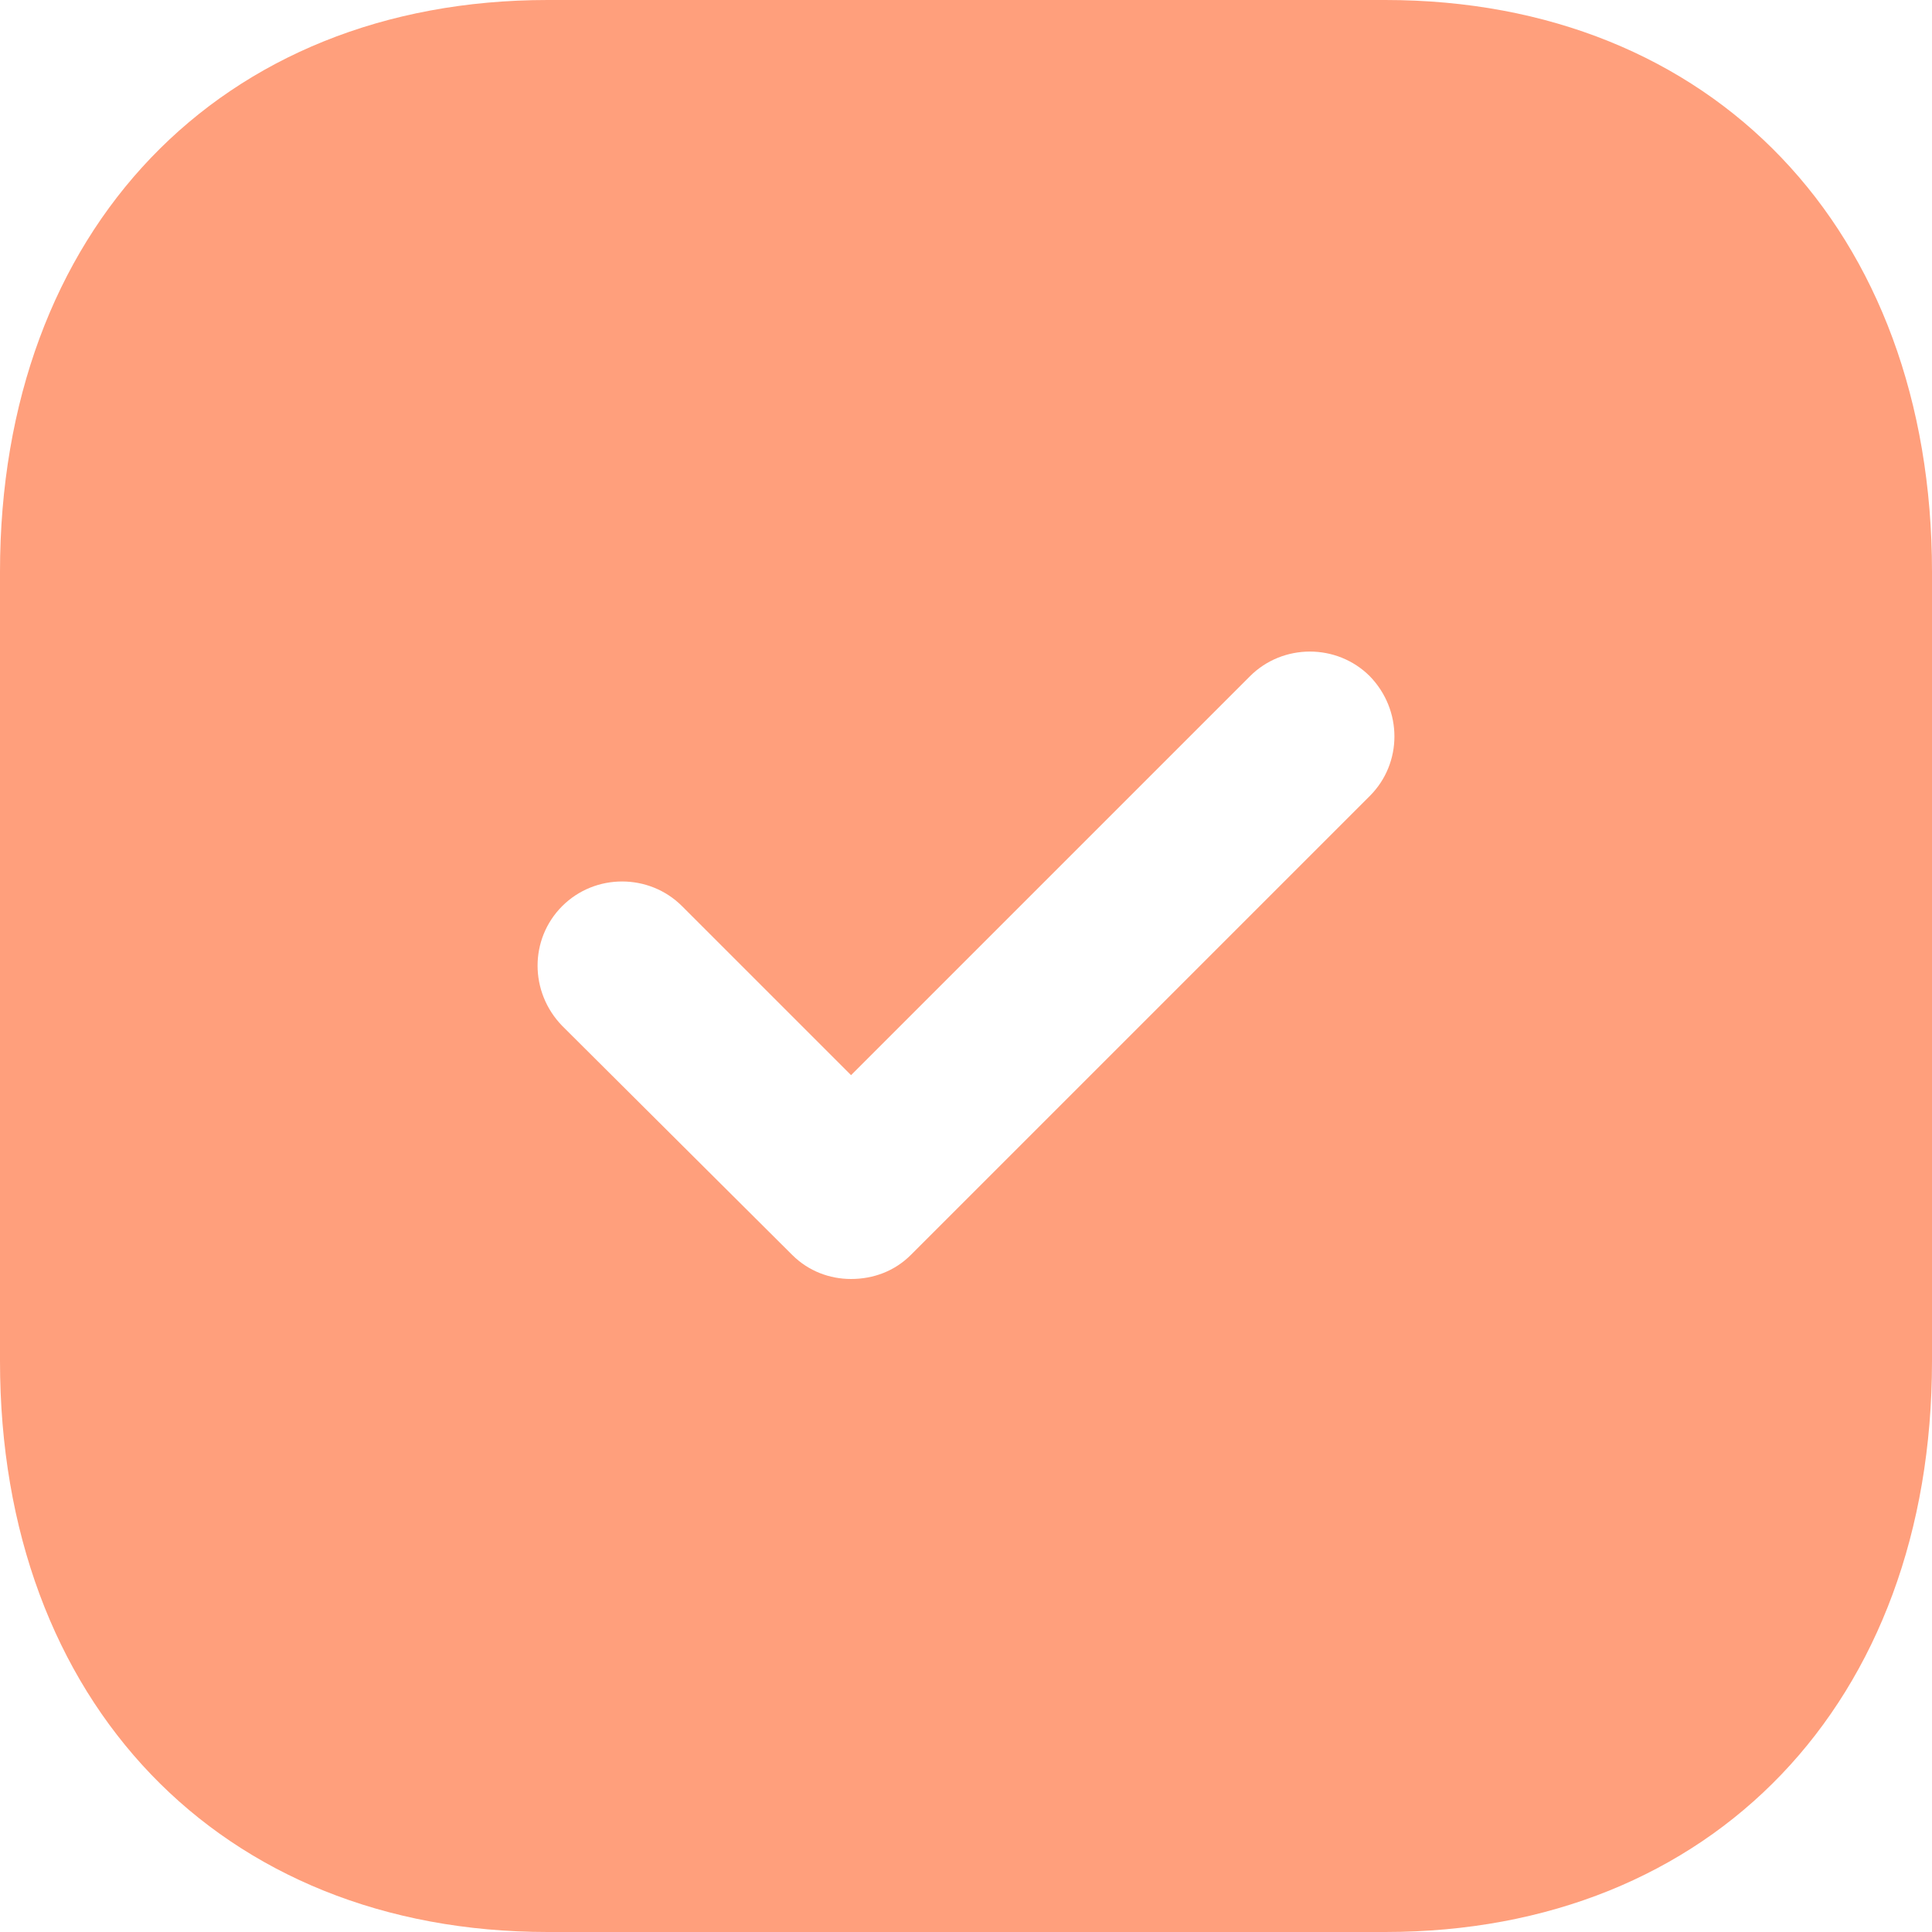 <svg width="24" height="24" viewBox="0 0 24 24" fill="none" xmlns="http://www.w3.org/2000/svg">
<path d="M17.208 0C21.276 0 24 2.856 24 7.104V16.909C24 21.144 21.276 24 17.208 24H6.804C2.736 24 0 21.144 0 16.909V7.104C0 2.856 2.736 0 6.804 0H17.208ZM17.016 8.4C16.608 7.992 15.936 7.992 15.528 8.4L10.572 13.356L8.472 11.256C8.064 10.848 7.392 10.848 6.984 11.256C6.576 11.664 6.576 12.324 6.984 12.744L9.84 15.588C10.044 15.792 10.308 15.888 10.572 15.888C10.848 15.888 11.112 15.792 11.316 15.588L17.016 9.888C17.424 9.48 17.424 8.82 17.016 8.4Z" fill="#FF9F7C"/>
</svg>
